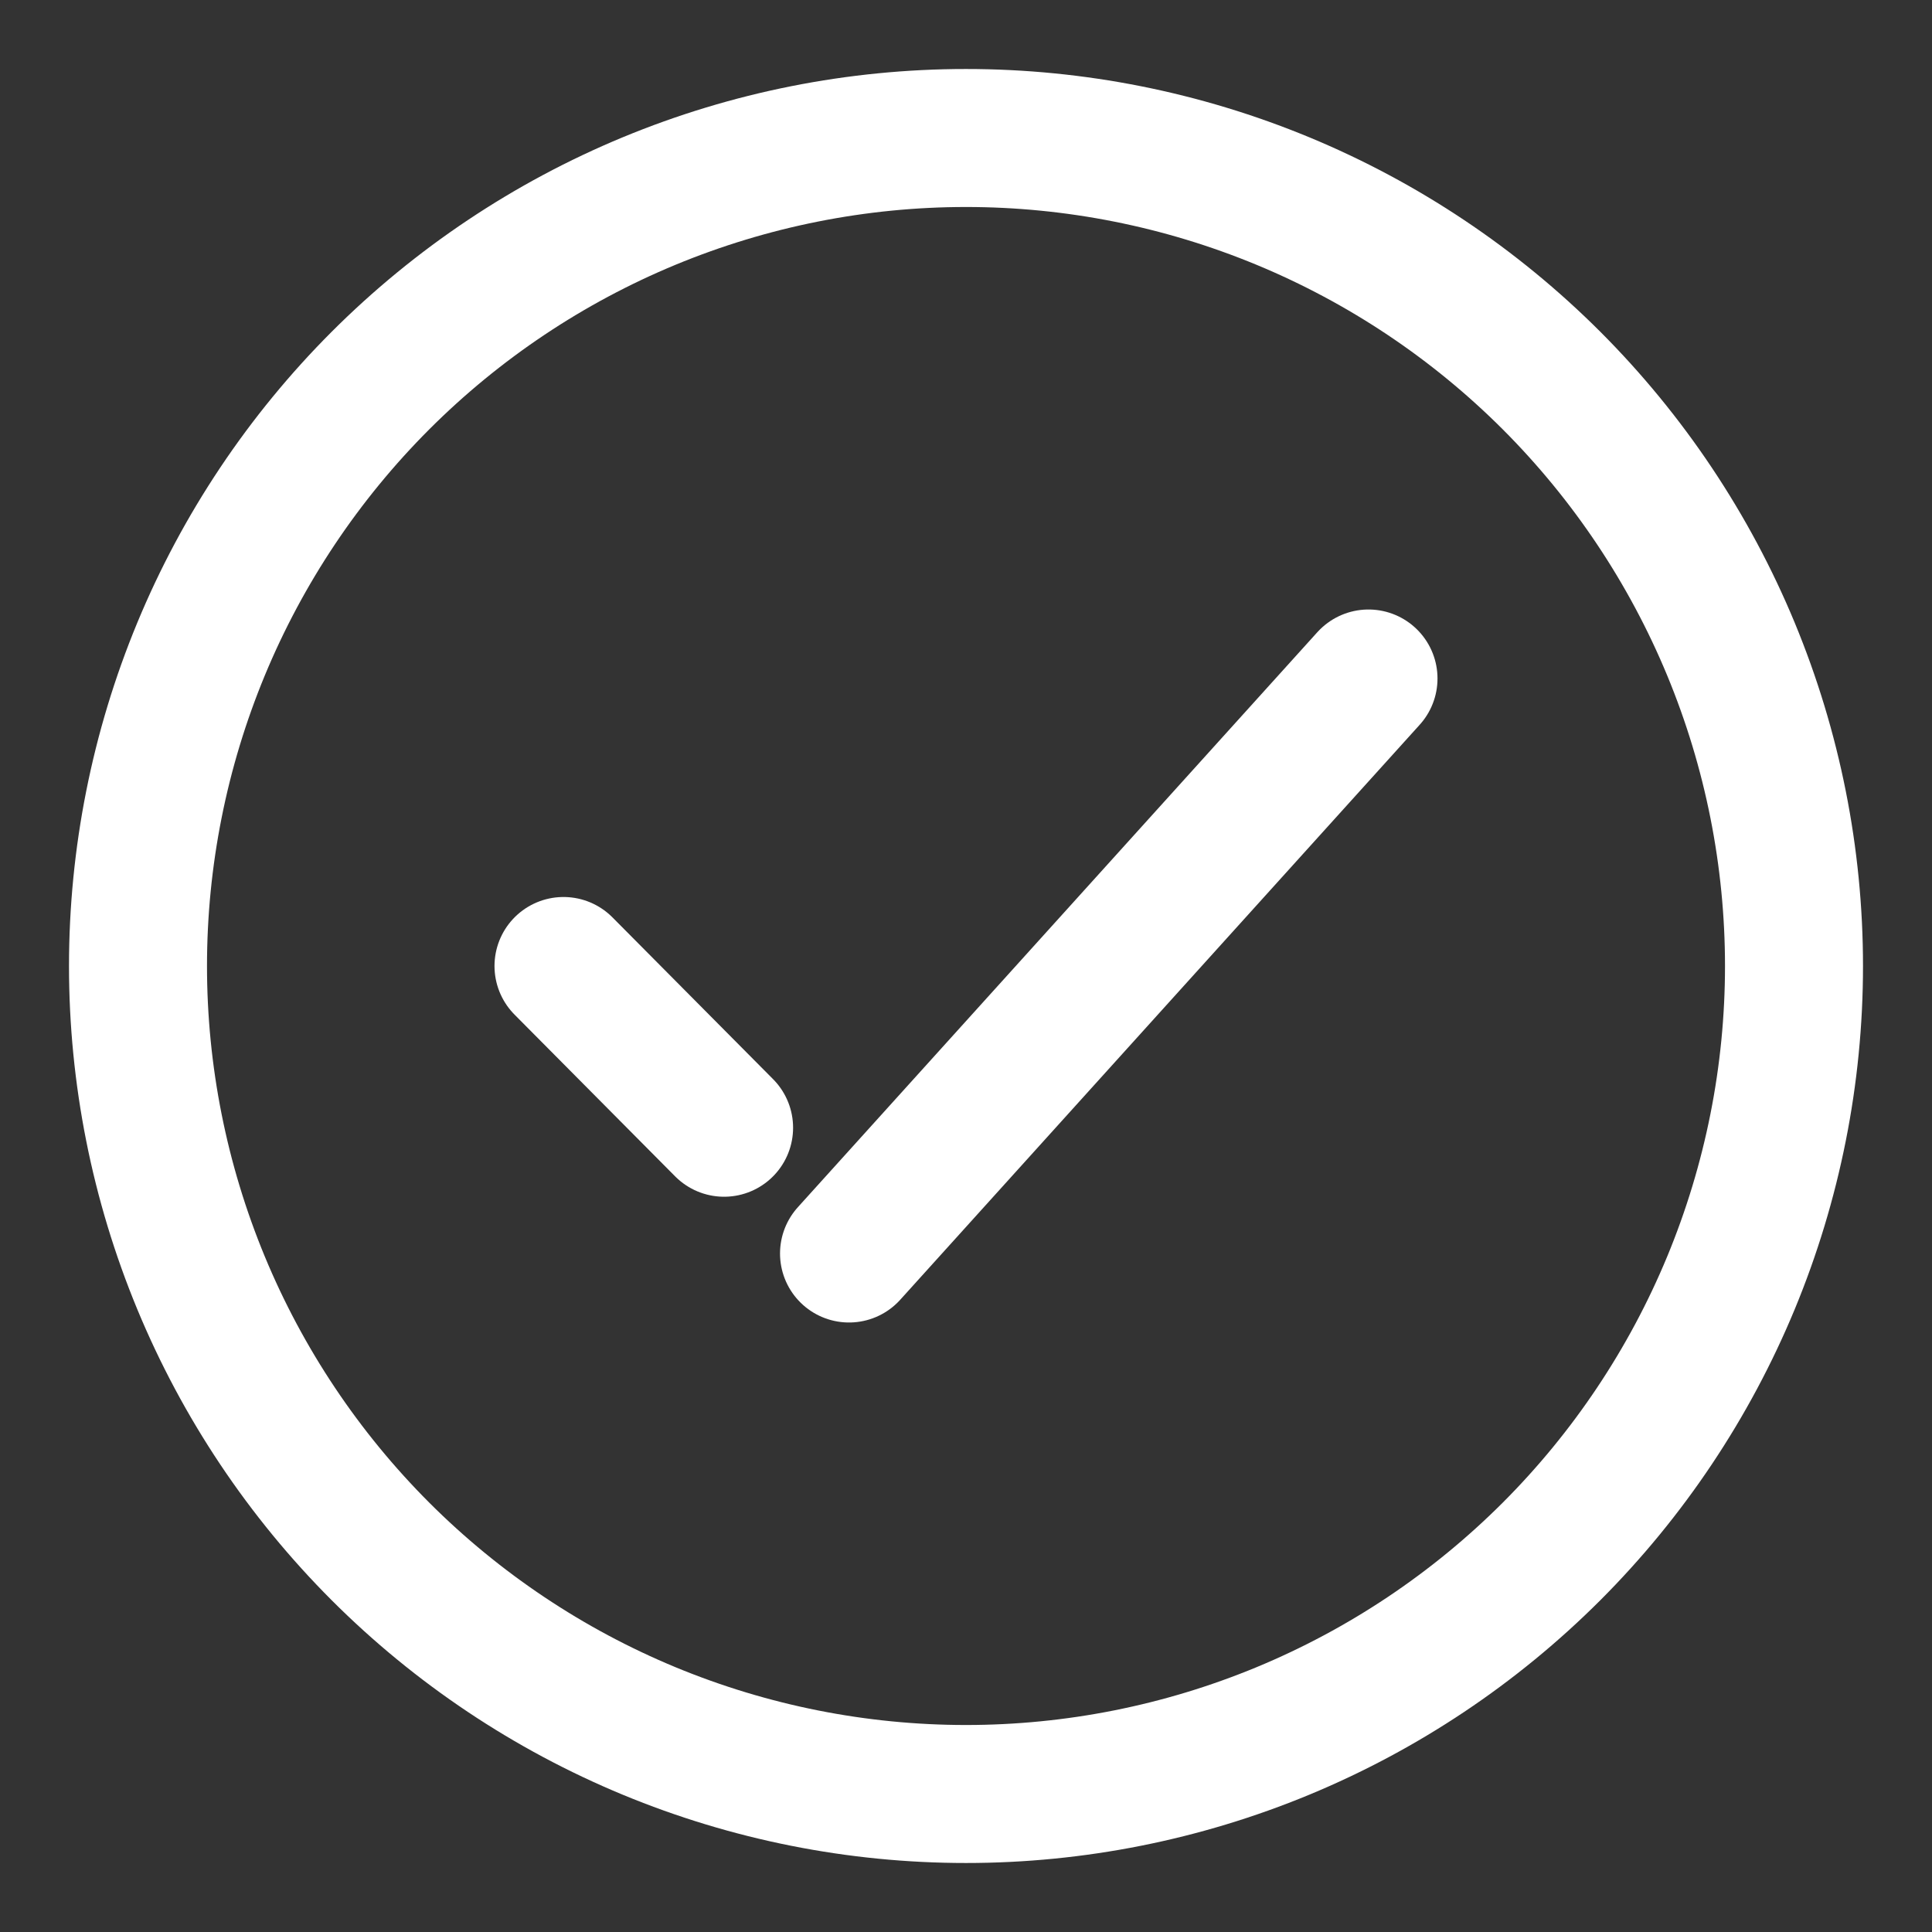 <svg width="42" height="42" viewBox="0 0 42 42" fill="none" xmlns="http://www.w3.org/2000/svg">
<rect x="0" y="0" width="42" height="42" fill="#333333" stroke="none"/>
<path d="M18.457 27.25L29.75 14.75M12.25 21L15.741 24.516" stroke="white" stroke-width="3" stroke-linecap="round" stroke-linejoin="round"/>
<path d="M21 3C23.364 3 25.704 3.466 27.888 4.37C30.072 5.275 32.056 6.601 33.728 8.272C35.399 9.944 36.725 11.928 37.63 14.112C38.534 16.296 39 18.636 39 21C39 23.364 38.534 25.704 37.63 27.888C36.725 30.072 35.399 32.056 33.728 33.728C32.056 35.399 30.072 36.725 27.888 37.63C25.704 38.534 23.364 39 21 39C18.636 39 16.296 38.534 14.112 37.63C11.928 36.725 9.944 35.399 8.272 33.728C6.601 32.056 5.275 30.072 4.37 27.888C3.466 25.704 3 23.364 3 21C3 18.636 3.466 16.296 4.37 14.112C5.275 11.928 6.601 9.944 8.272 8.272C9.944 6.601 11.928 5.275 14.112 4.37C16.296 3.466 18.636 3 21 3L21 3Z" stroke="white" stroke-width="3" stroke-linecap="round" stroke-linejoin="round"/>
</svg>
